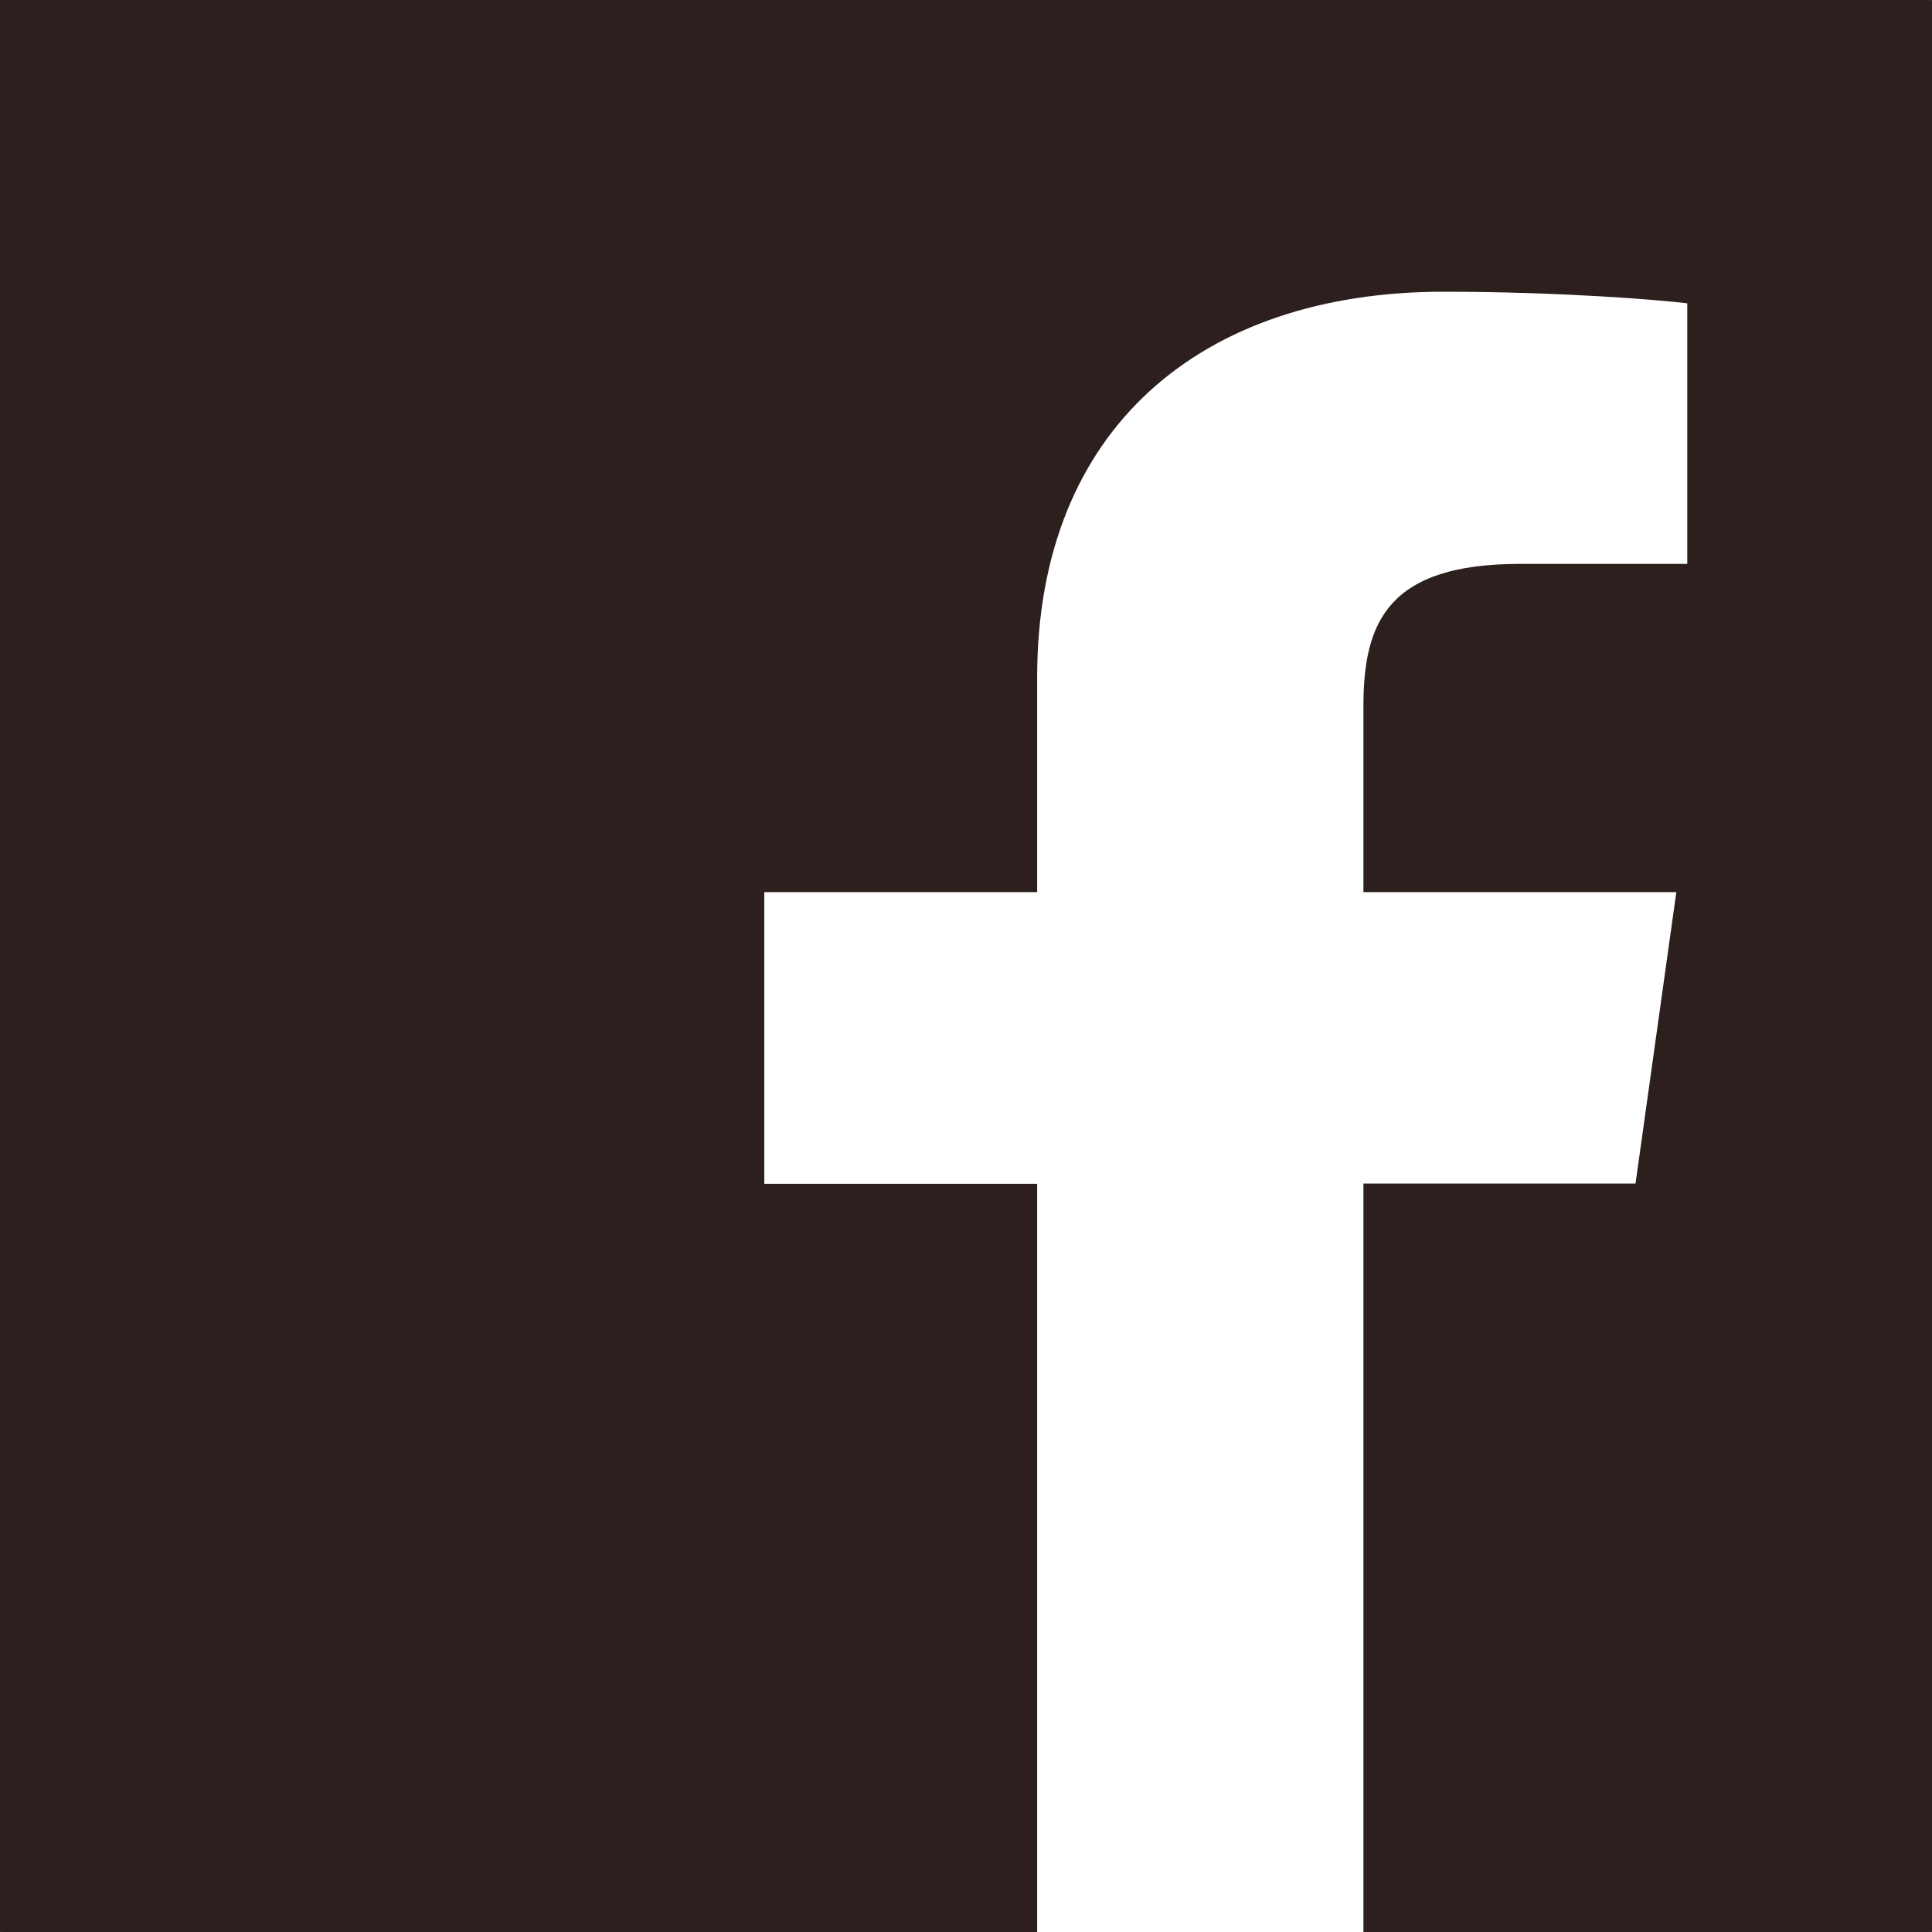 <svg width="24" height="24" viewBox="0 0 24 24" fill="none" xmlns="http://www.w3.org/2000/svg">
<path d="M23.96 0H0.04C-0.535 0 -1 0.429 -1 0.96V23.04C-1 23.571 -0.535 24 0.04 24H23.96C24.535 24 25 23.571 25 23.04V0.96C25 0.429 24.535 0 23.96 0ZM20.957 7.005H18.88C17.252 7.005 16.937 7.719 16.937 8.769V11.082H20.824L20.317 14.703H16.937V24H12.884V14.706H9.494V11.082H12.884V8.412C12.884 5.313 14.935 3.624 17.931 3.624C19.368 3.624 20.599 3.723 20.96 3.768V7.005H20.957Z" fill="#2C1F1D"/>
</svg>
